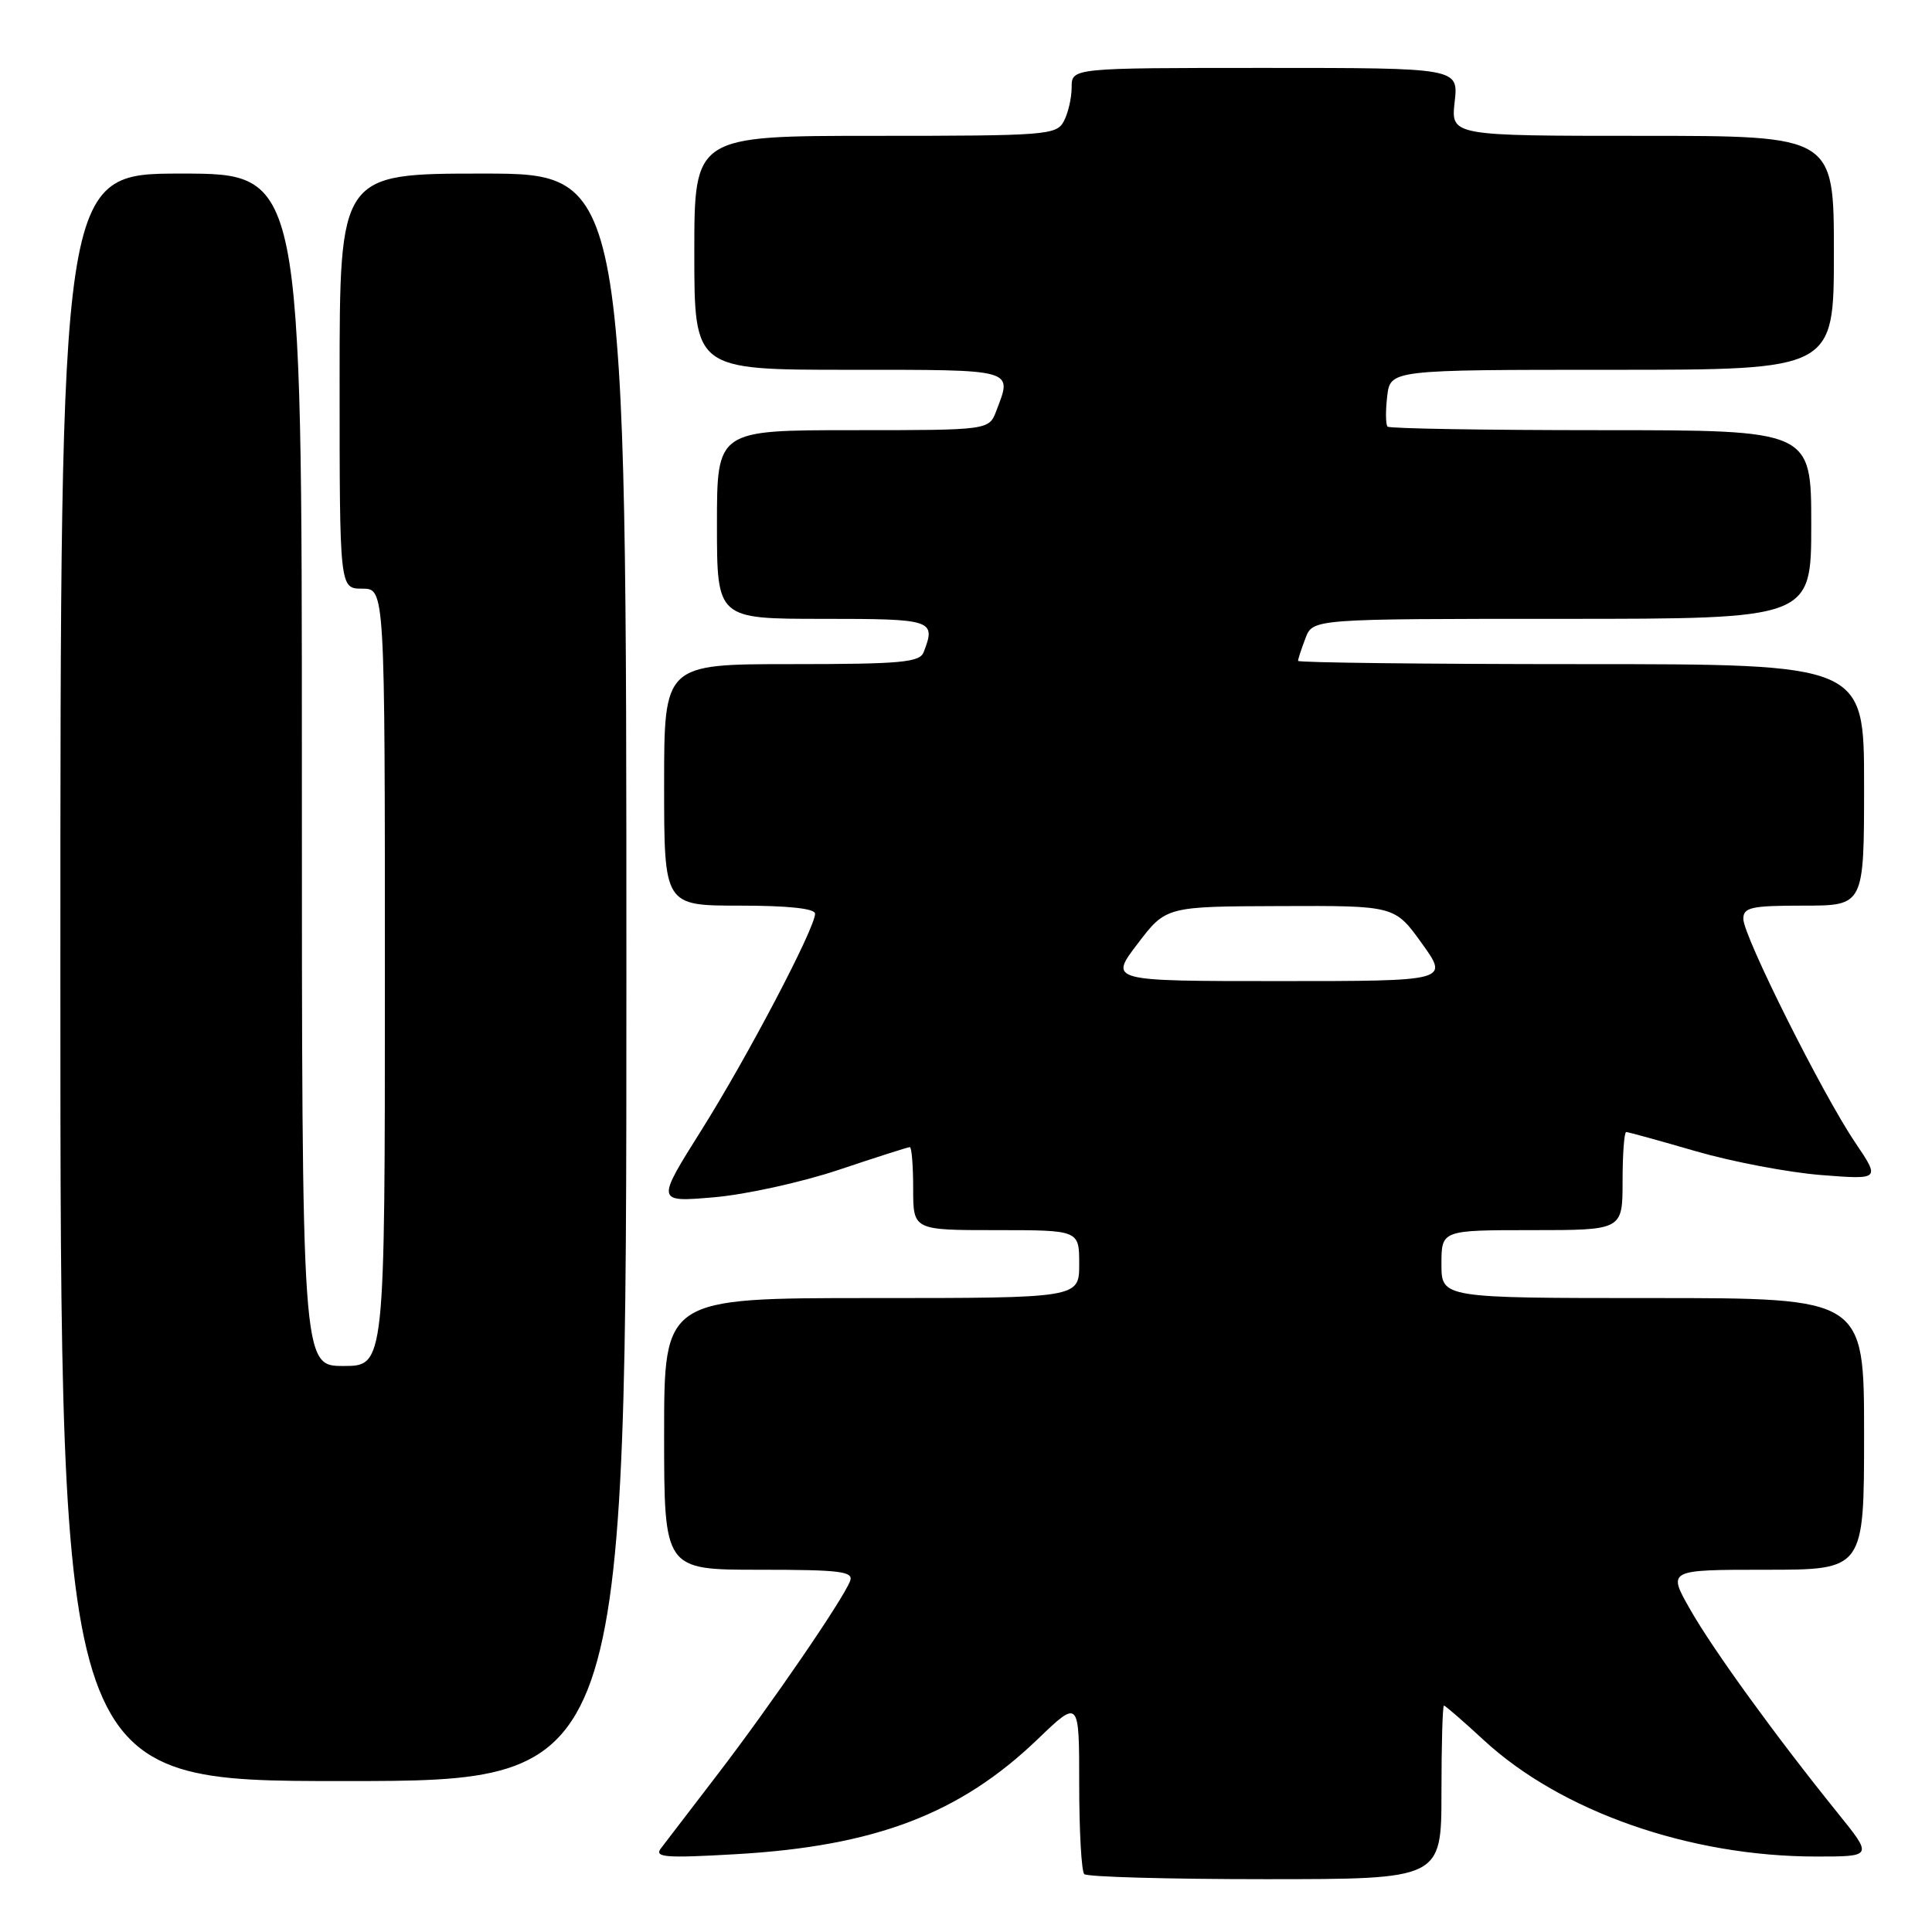 <?xml version="1.0" encoding="UTF-8" standalone="no"?>
<!DOCTYPE svg PUBLIC "-//W3C//DTD SVG 1.1//EN" "http://www.w3.org/Graphics/SVG/1.1/DTD/svg11.dtd" >
<svg xmlns="http://www.w3.org/2000/svg" xmlns:xlink="http://www.w3.org/1999/xlink" version="1.1" viewBox="0 0 256 256">
 <g >
 <path fill="currentColor"
d=" M 191.00 237.50 C 191.00 231.18 191.15 226.00 191.33 226.00 C 191.51 226.00 193.87 228.05 196.58 230.55 C 206.82 240.03 223.87 246.00 240.67 246.00 C 248.16 246.00 248.16 246.00 243.52 240.25 C 235.28 230.04 227.01 218.63 223.95 213.25 C 220.96 208.00 220.96 208.00 233.98 208.00 C 247.00 208.00 247.00 208.00 247.00 190.00 C 247.00 172.00 247.00 172.00 219.00 172.00 C 191.00 172.00 191.00 172.00 191.00 167.50 C 191.00 163.00 191.00 163.00 203.00 163.00 C 215.00 163.00 215.00 163.00 215.00 156.50 C 215.00 152.93 215.22 150.00 215.48 150.00 C 215.75 150.00 219.91 151.15 224.73 152.55 C 229.56 153.95 237.02 155.36 241.32 155.70 C 249.14 156.31 249.14 156.31 245.83 151.40 C 241.48 144.97 231.00 124.02 231.00 121.76 C 231.00 120.23 232.03 120.00 239.00 120.00 C 247.00 120.00 247.00 120.00 247.00 104.00 C 247.00 88.00 247.00 88.00 209.50 88.00 C 188.88 88.00 172.00 87.80 172.00 87.57 C 172.00 87.33 172.44 85.98 172.98 84.57 C 173.95 82.00 173.95 82.00 206.98 82.00 C 240.00 82.00 240.00 82.00 240.00 69.50 C 240.00 57.00 240.00 57.00 212.17 57.00 C 196.86 57.00 184.12 56.79 183.86 56.53 C 183.61 56.27 183.58 54.47 183.81 52.53 C 184.22 49.00 184.22 49.00 213.61 49.00 C 243.00 49.00 243.00 49.00 243.00 33.50 C 243.00 18.00 243.00 18.00 217.62 18.00 C 192.25 18.00 192.25 18.00 192.75 13.50 C 193.26 9.00 193.26 9.00 167.63 9.00 C 142.00 9.00 142.00 9.00 142.00 11.57 C 142.00 12.98 141.53 15.00 140.96 16.07 C 139.99 17.90 138.63 18.00 115.96 18.00 C 92.00 18.00 92.00 18.00 92.00 33.50 C 92.00 49.00 92.00 49.00 112.50 49.00 C 134.69 49.00 134.15 48.85 132.02 54.43 C 131.05 57.00 131.05 57.00 113.02 57.00 C 95.00 57.00 95.00 57.00 95.00 69.50 C 95.00 82.00 95.00 82.00 109.00 82.00 C 123.65 82.00 124.04 82.13 122.39 86.42 C 121.87 87.77 119.37 88.00 104.89 88.00 C 88.00 88.00 88.00 88.00 88.00 104.00 C 88.00 120.00 88.00 120.00 98.00 120.00 C 104.41 120.00 108.00 120.38 108.00 121.07 C 108.00 122.99 99.05 140.04 92.93 149.77 C 86.94 159.30 86.94 159.30 94.56 158.65 C 98.75 158.30 106.21 156.66 111.14 155.01 C 116.08 153.35 120.31 152.00 120.56 152.00 C 120.80 152.00 121.00 154.47 121.00 157.50 C 121.00 163.00 121.00 163.00 132.00 163.00 C 143.00 163.00 143.00 163.00 143.00 167.50 C 143.00 172.00 143.00 172.00 115.50 172.00 C 88.00 172.00 88.00 172.00 88.00 190.00 C 88.00 208.00 88.00 208.00 100.61 208.00 C 111.39 208.00 113.13 208.22 112.64 209.50 C 111.70 211.95 102.15 225.89 95.17 235.00 C 91.59 239.68 88.18 244.13 87.58 244.91 C 86.66 246.11 88.12 246.23 97.50 245.69 C 115.98 244.63 127.20 240.35 137.52 230.43 C 143.00 225.17 143.00 225.17 143.00 236.42 C 143.00 242.61 143.30 247.97 143.67 248.33 C 144.03 248.70 154.83 249.00 167.67 249.00 C 191.00 249.00 191.00 249.00 191.00 237.50 Z  M 83.00 129.50 C 83.00 23.00 83.00 23.00 64.00 23.00 C 45.00 23.00 45.00 23.00 45.00 50.50 C 45.00 78.00 45.00 78.00 48.00 78.00 C 51.00 78.00 51.00 78.00 51.00 129.50 C 51.00 181.00 51.00 181.00 45.50 181.00 C 40.00 181.00 40.00 181.00 40.00 102.00 C 40.00 23.00 40.00 23.00 24.00 23.00 C 8.00 23.00 8.00 23.00 8.00 129.50 C 8.00 236.00 8.00 236.00 45.50 236.00 C 83.00 236.00 83.00 236.00 83.00 129.50 Z  M 150.73 125.06 C 154.50 120.11 154.50 120.11 169.66 120.06 C 184.81 120.00 184.81 120.00 188.40 125.00 C 192.00 130.00 192.00 130.00 169.48 130.00 C 146.97 130.00 146.97 130.00 150.73 125.06 Z "/>
</g>
</svg>